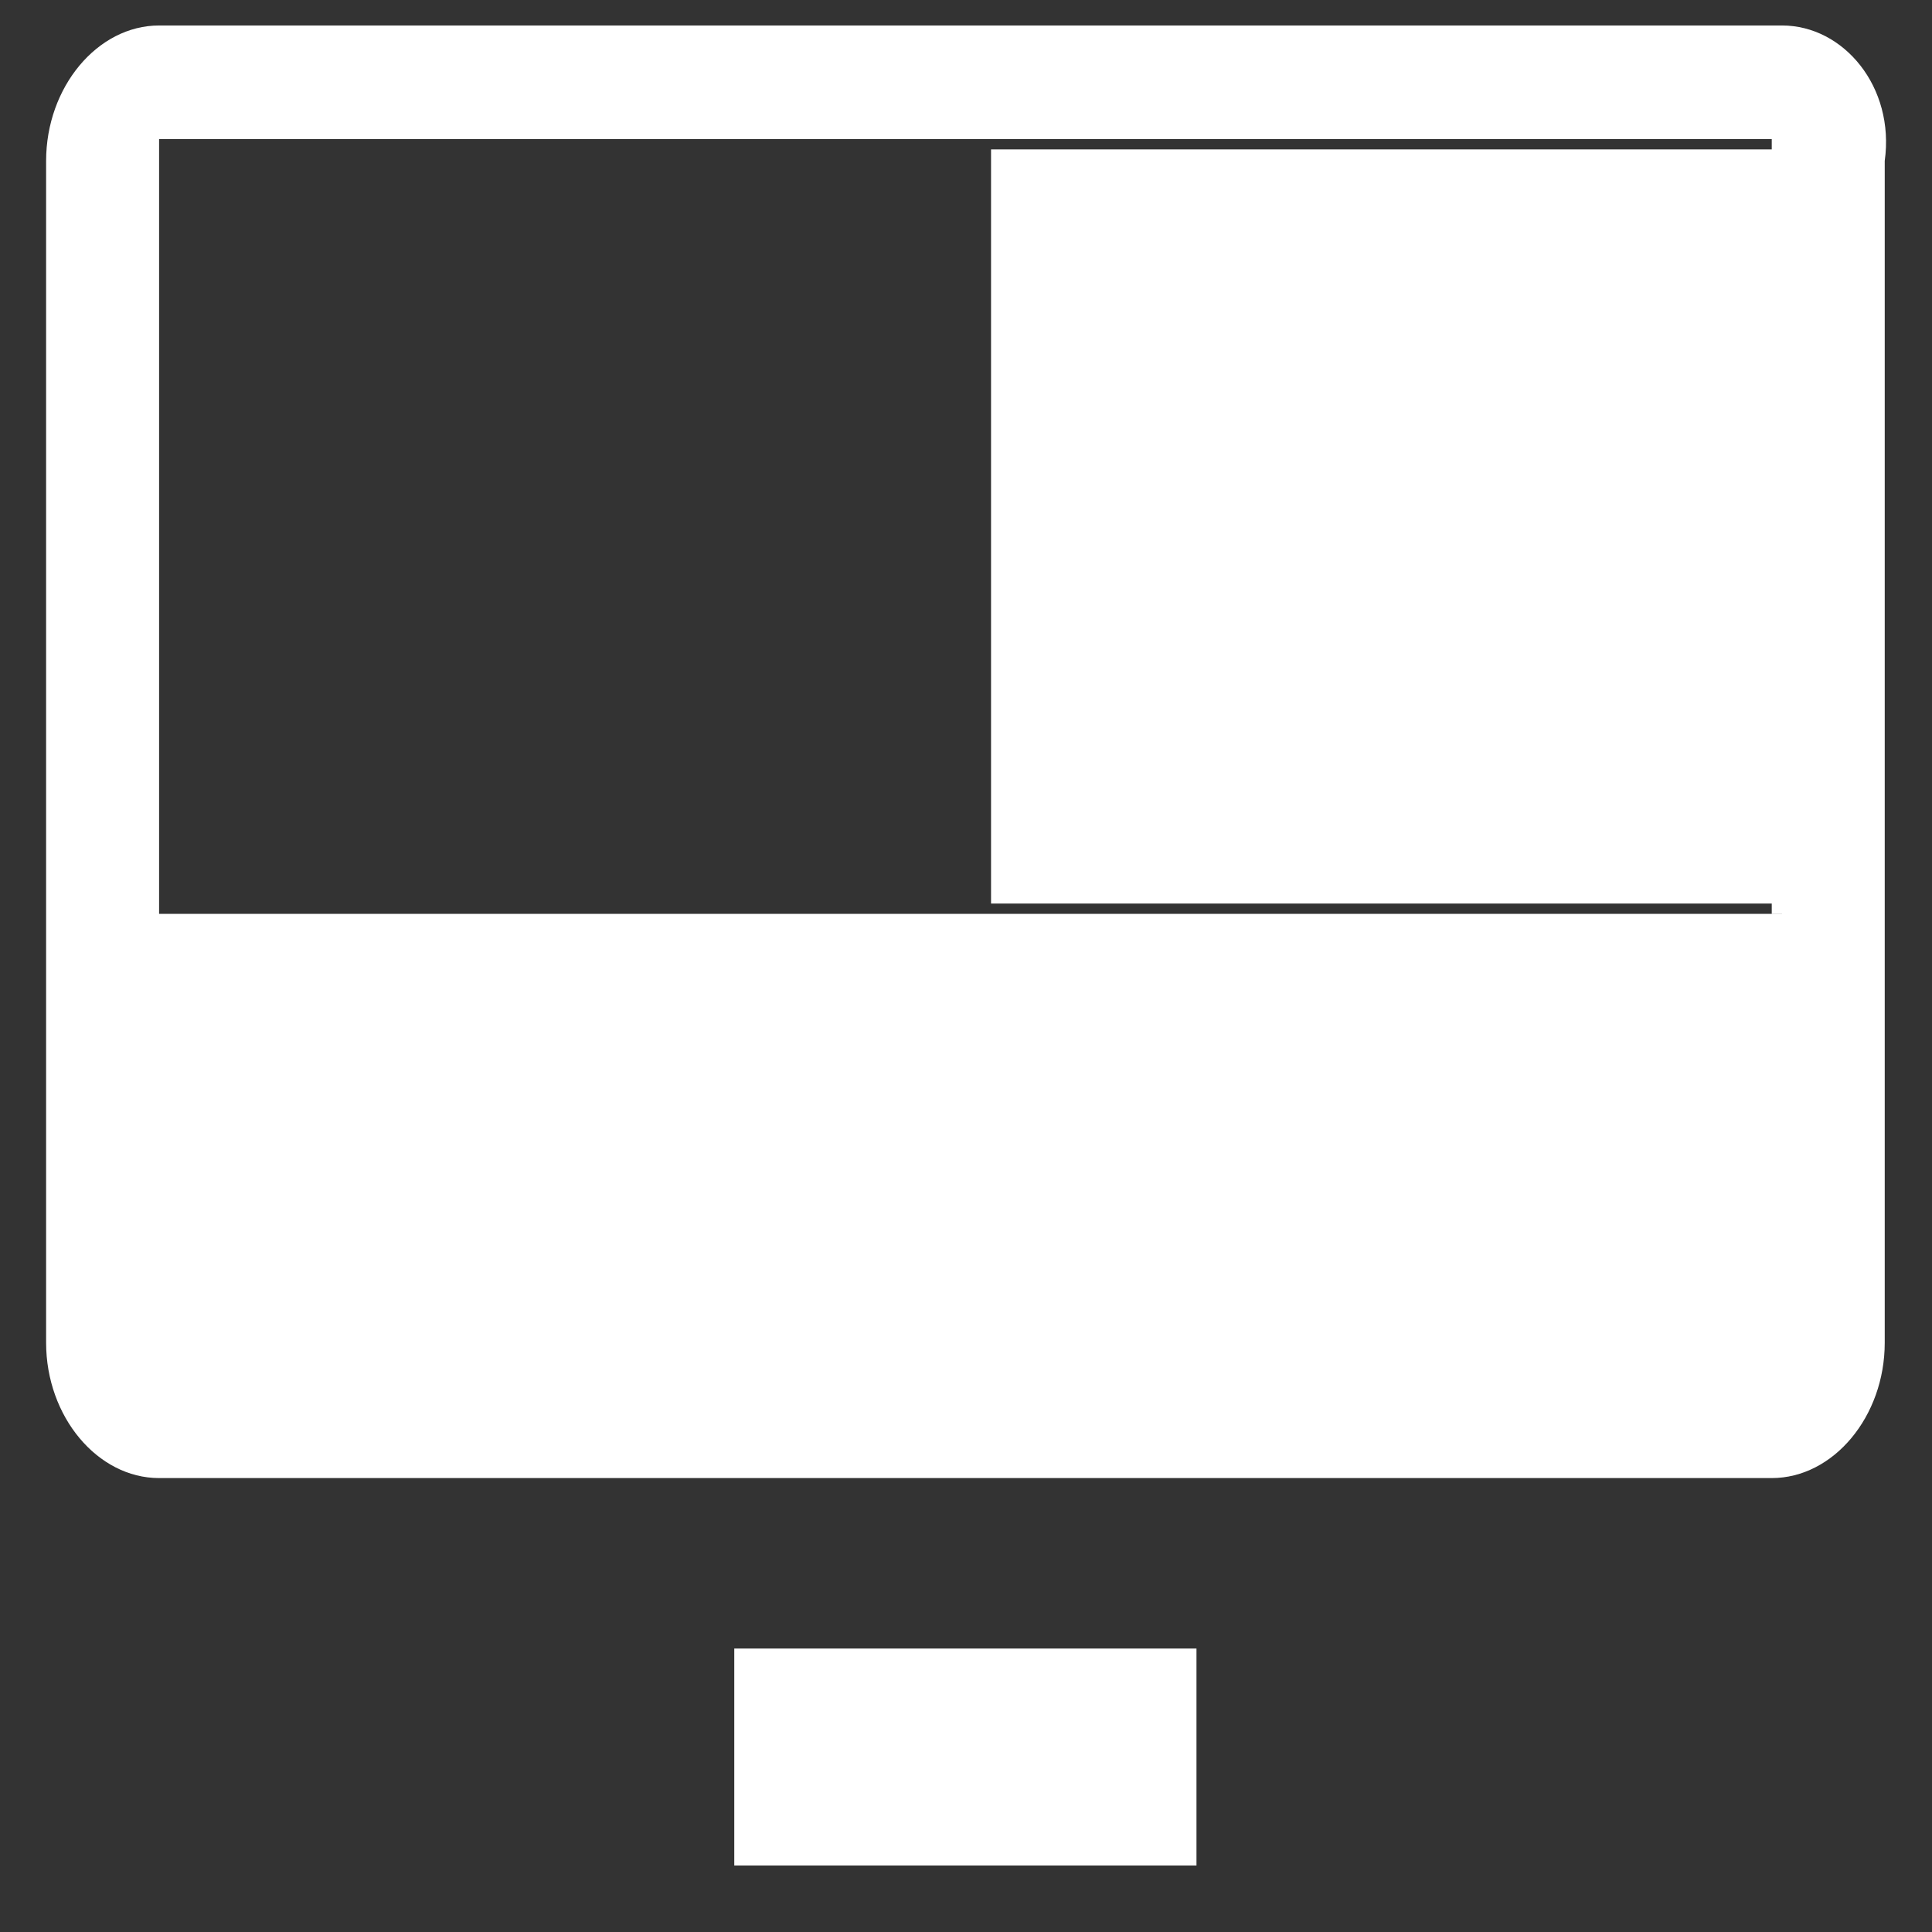 <?xml version="1.0" standalone="no"?><!DOCTYPE svg PUBLIC "-//W3C//DTD SVG 1.1//EN" "http://www.w3.org/Graphics/SVG/1.1/DTD/svg11.dtd"><svg t="1597805882579" class="icon" viewBox="0 0 1024 1024" version="1.1" xmlns="http://www.w3.org/2000/svg" p-id="15045" xmlns:xlink="http://www.w3.org/1999/xlink" width="200" height="200"><rect x="0" y="0" width="1024" height="1024" fill="#333333" stroke="none"/><defs><style type="text/css"></style></defs><path d="M525.273 478.891h413.794V79.189h-413.794v399.701z m419.255 5.461H84.32V73.728h854.747v410.575h5.461zM454.52 702.025h119.759v-60.221H454.52v60.221zM944.528 13.507H84.32C51.649 13.507 24.44 46.178 24.44 85.285v626.395c0 39.107 27.209 71.729 59.88 71.729h854.747c32.67 0 59.88-32.622 59.88-71.729V85.285c5.461-39.156-21.748-71.778-54.418-71.778z m-555.349 975.238h244.98v-114.981H389.179v114.981z" fill="#ffffff" p-id="15046"></path></svg>
